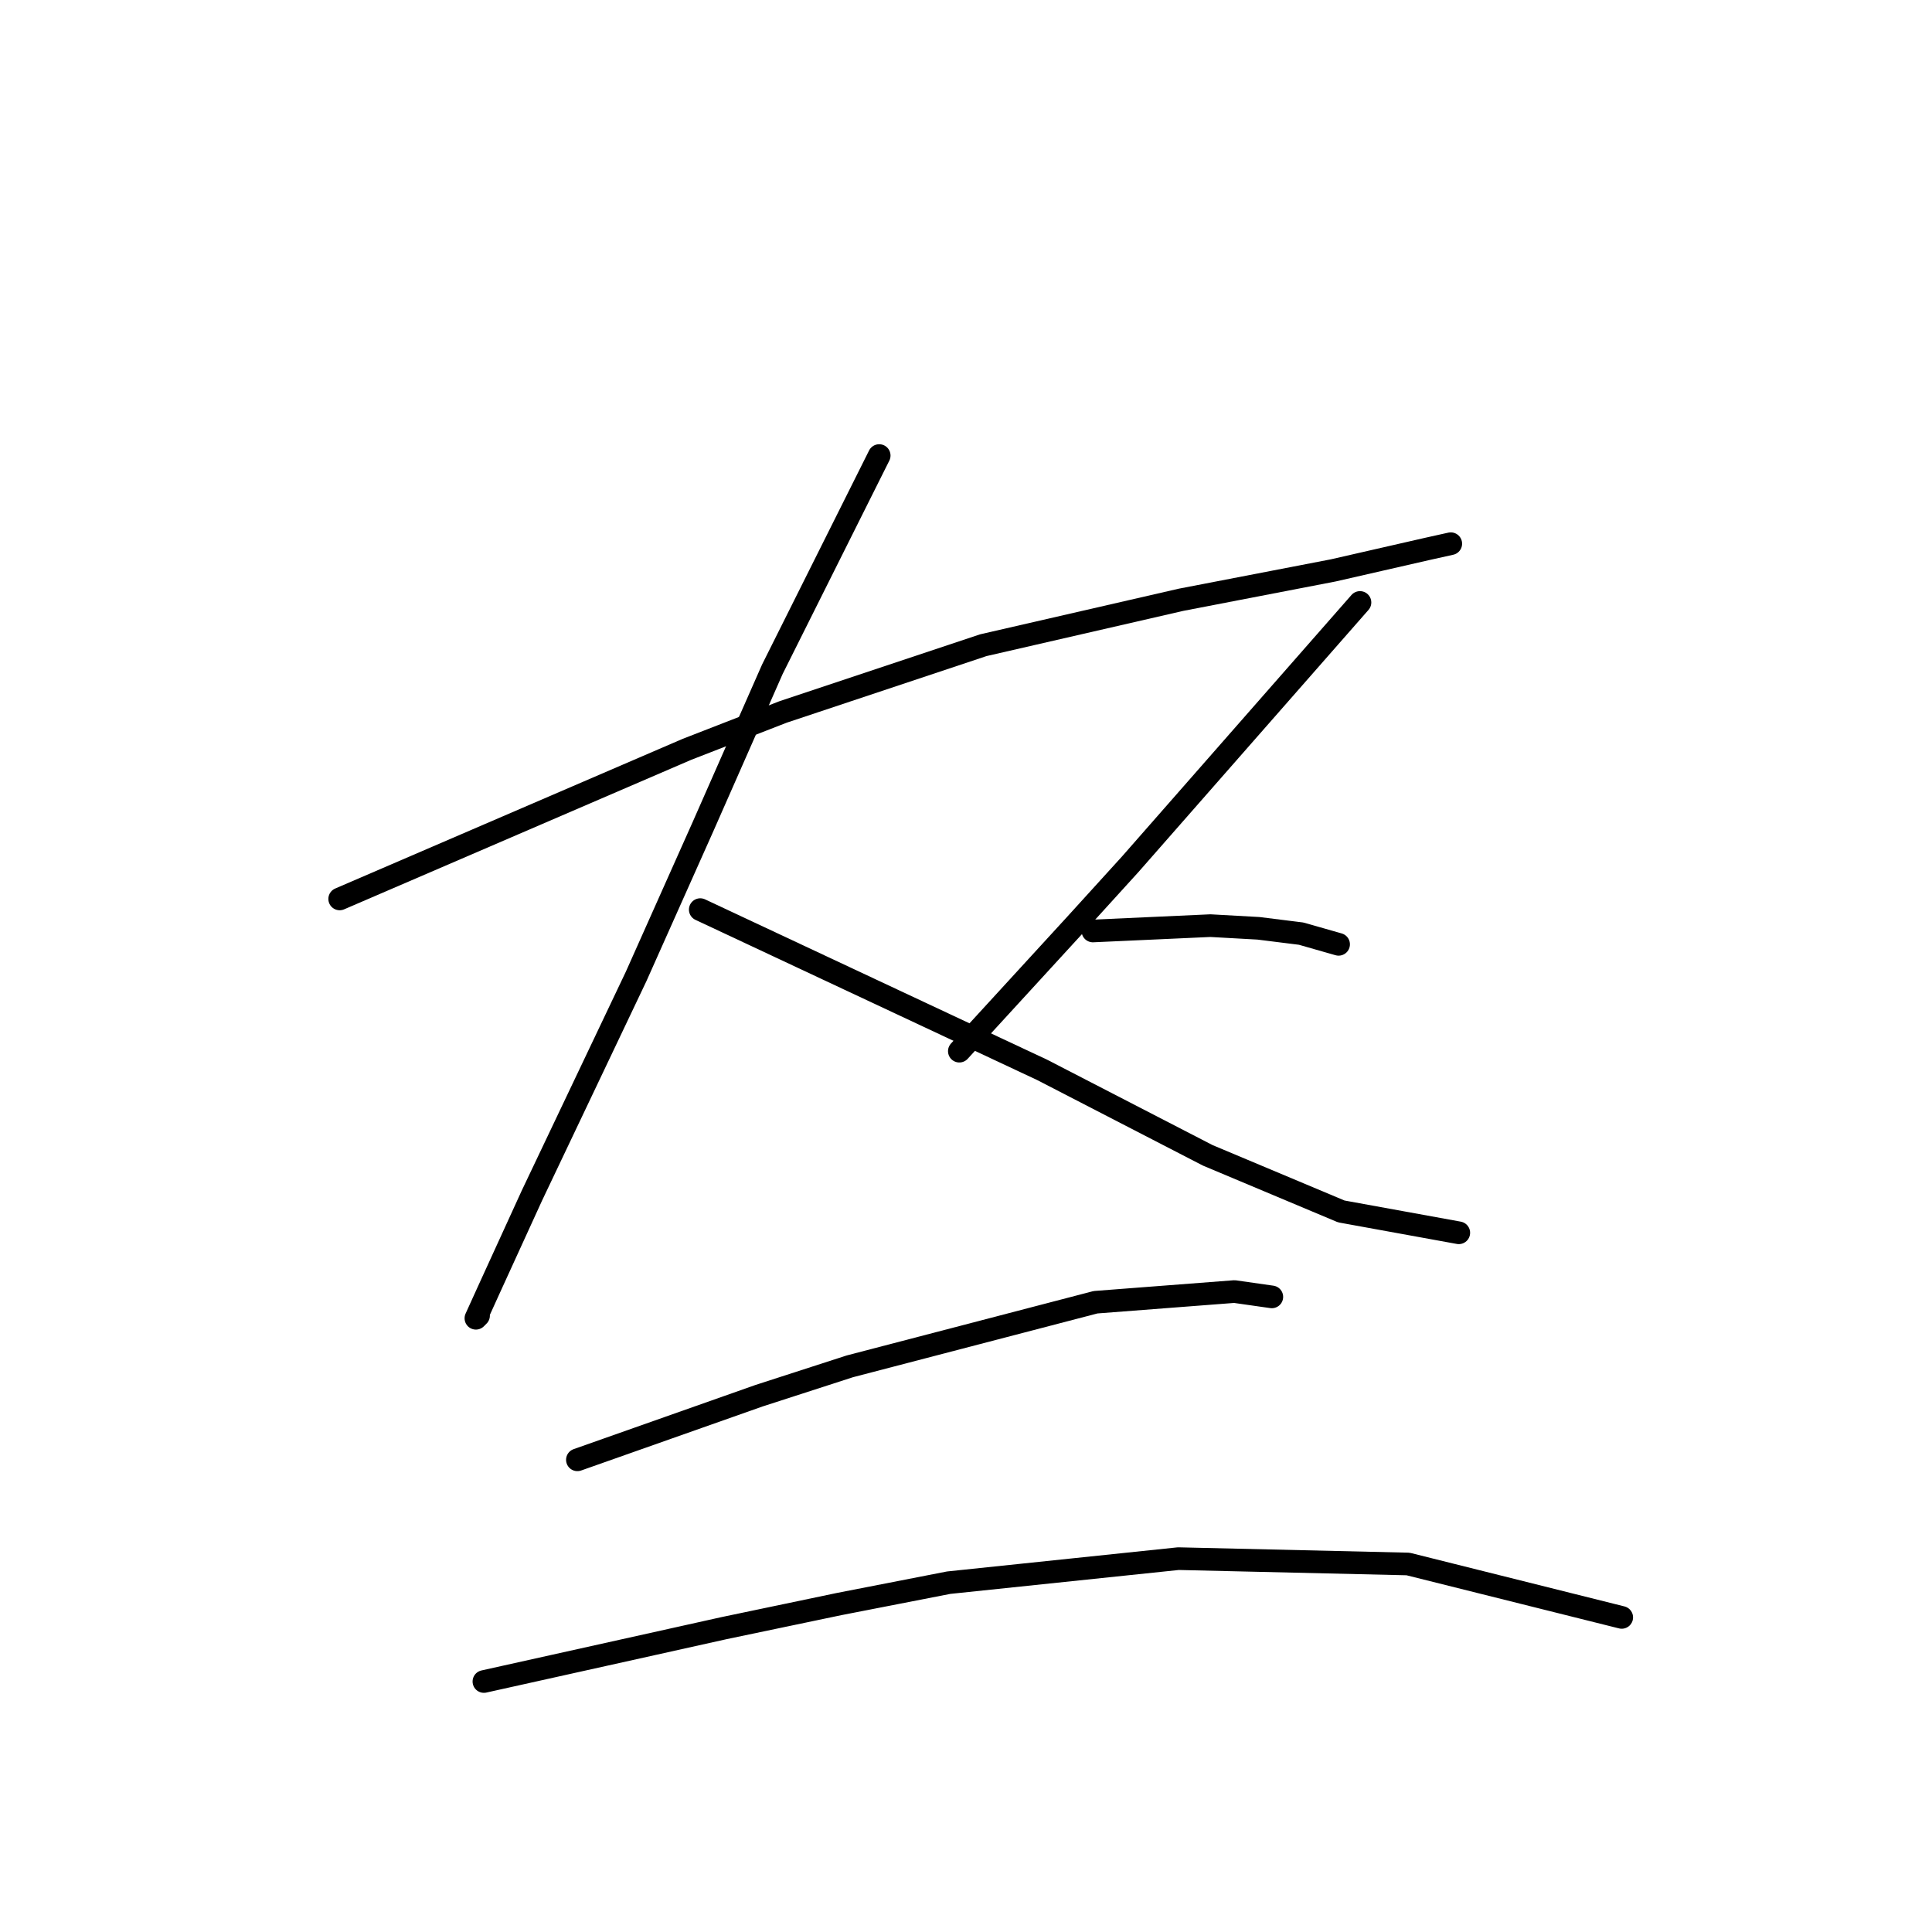 <?xml version="1.0" standalone="no"?>
    <svg width="256" height="256" xmlns="http://www.w3.org/2000/svg" version="1.1">
    <polyline stroke="black" stroke-width="3" stroke-linecap="round" fill="transparent" stroke-linejoin="round" points="45.009 119.113 68.013 109.203 91.018 99.293 103.758 94.339 130.302 85.491 156.491 79.474 176.664 75.581 189.051 72.75 192.236 72.042 192.236 72.042 " />
        <polyline stroke="black" stroke-width="3" stroke-linecap="round" fill="transparent" stroke-linejoin="round" points="116.499 60.363 109.421 74.52 102.343 88.676 93.141 109.557 84.293 129.376 70.491 158.397 64.828 170.784 63.059 174.677 63.412 174.323 63.412 174.323 " />
        <polyline stroke="black" stroke-width="3" stroke-linecap="round" fill="transparent" stroke-linejoin="round" points="92.787 120.528 115.438 131.146 138.088 141.763 160.03 153.088 177.726 160.52 193.298 163.352 193.298 163.352 " />
        <polyline stroke="black" stroke-width="3" stroke-linecap="round" fill="transparent" stroke-linejoin="round" points="180.204 79.828 164.985 97.17 149.767 114.512 142.689 122.298 127.117 139.285 127.117 139.285 " />
        <polyline stroke="black" stroke-width="3" stroke-linecap="round" fill="transparent" stroke-linejoin="round" points="144.812 123.359 152.598 123.006 160.384 122.652 166.755 123.006 172.417 123.713 177.372 125.129 177.372 125.129 " />
        <polyline stroke="black" stroke-width="3" stroke-linecap="round" fill="transparent" stroke-linejoin="round" points="76.507 193.434 88.54 189.187 100.573 184.94 112.606 181.047 145.166 172.553 163.57 171.138 168.524 171.845 168.524 171.845 " />
        <polyline stroke="black" stroke-width="3" stroke-linecap="round" fill="transparent" stroke-linejoin="round" points="64.12 222.809 80.046 219.27 95.972 215.73 111.191 212.545 125.701 209.714 156.137 206.529 186.574 207.237 214.887 214.315 214.887 214.315 " />
        </svg>